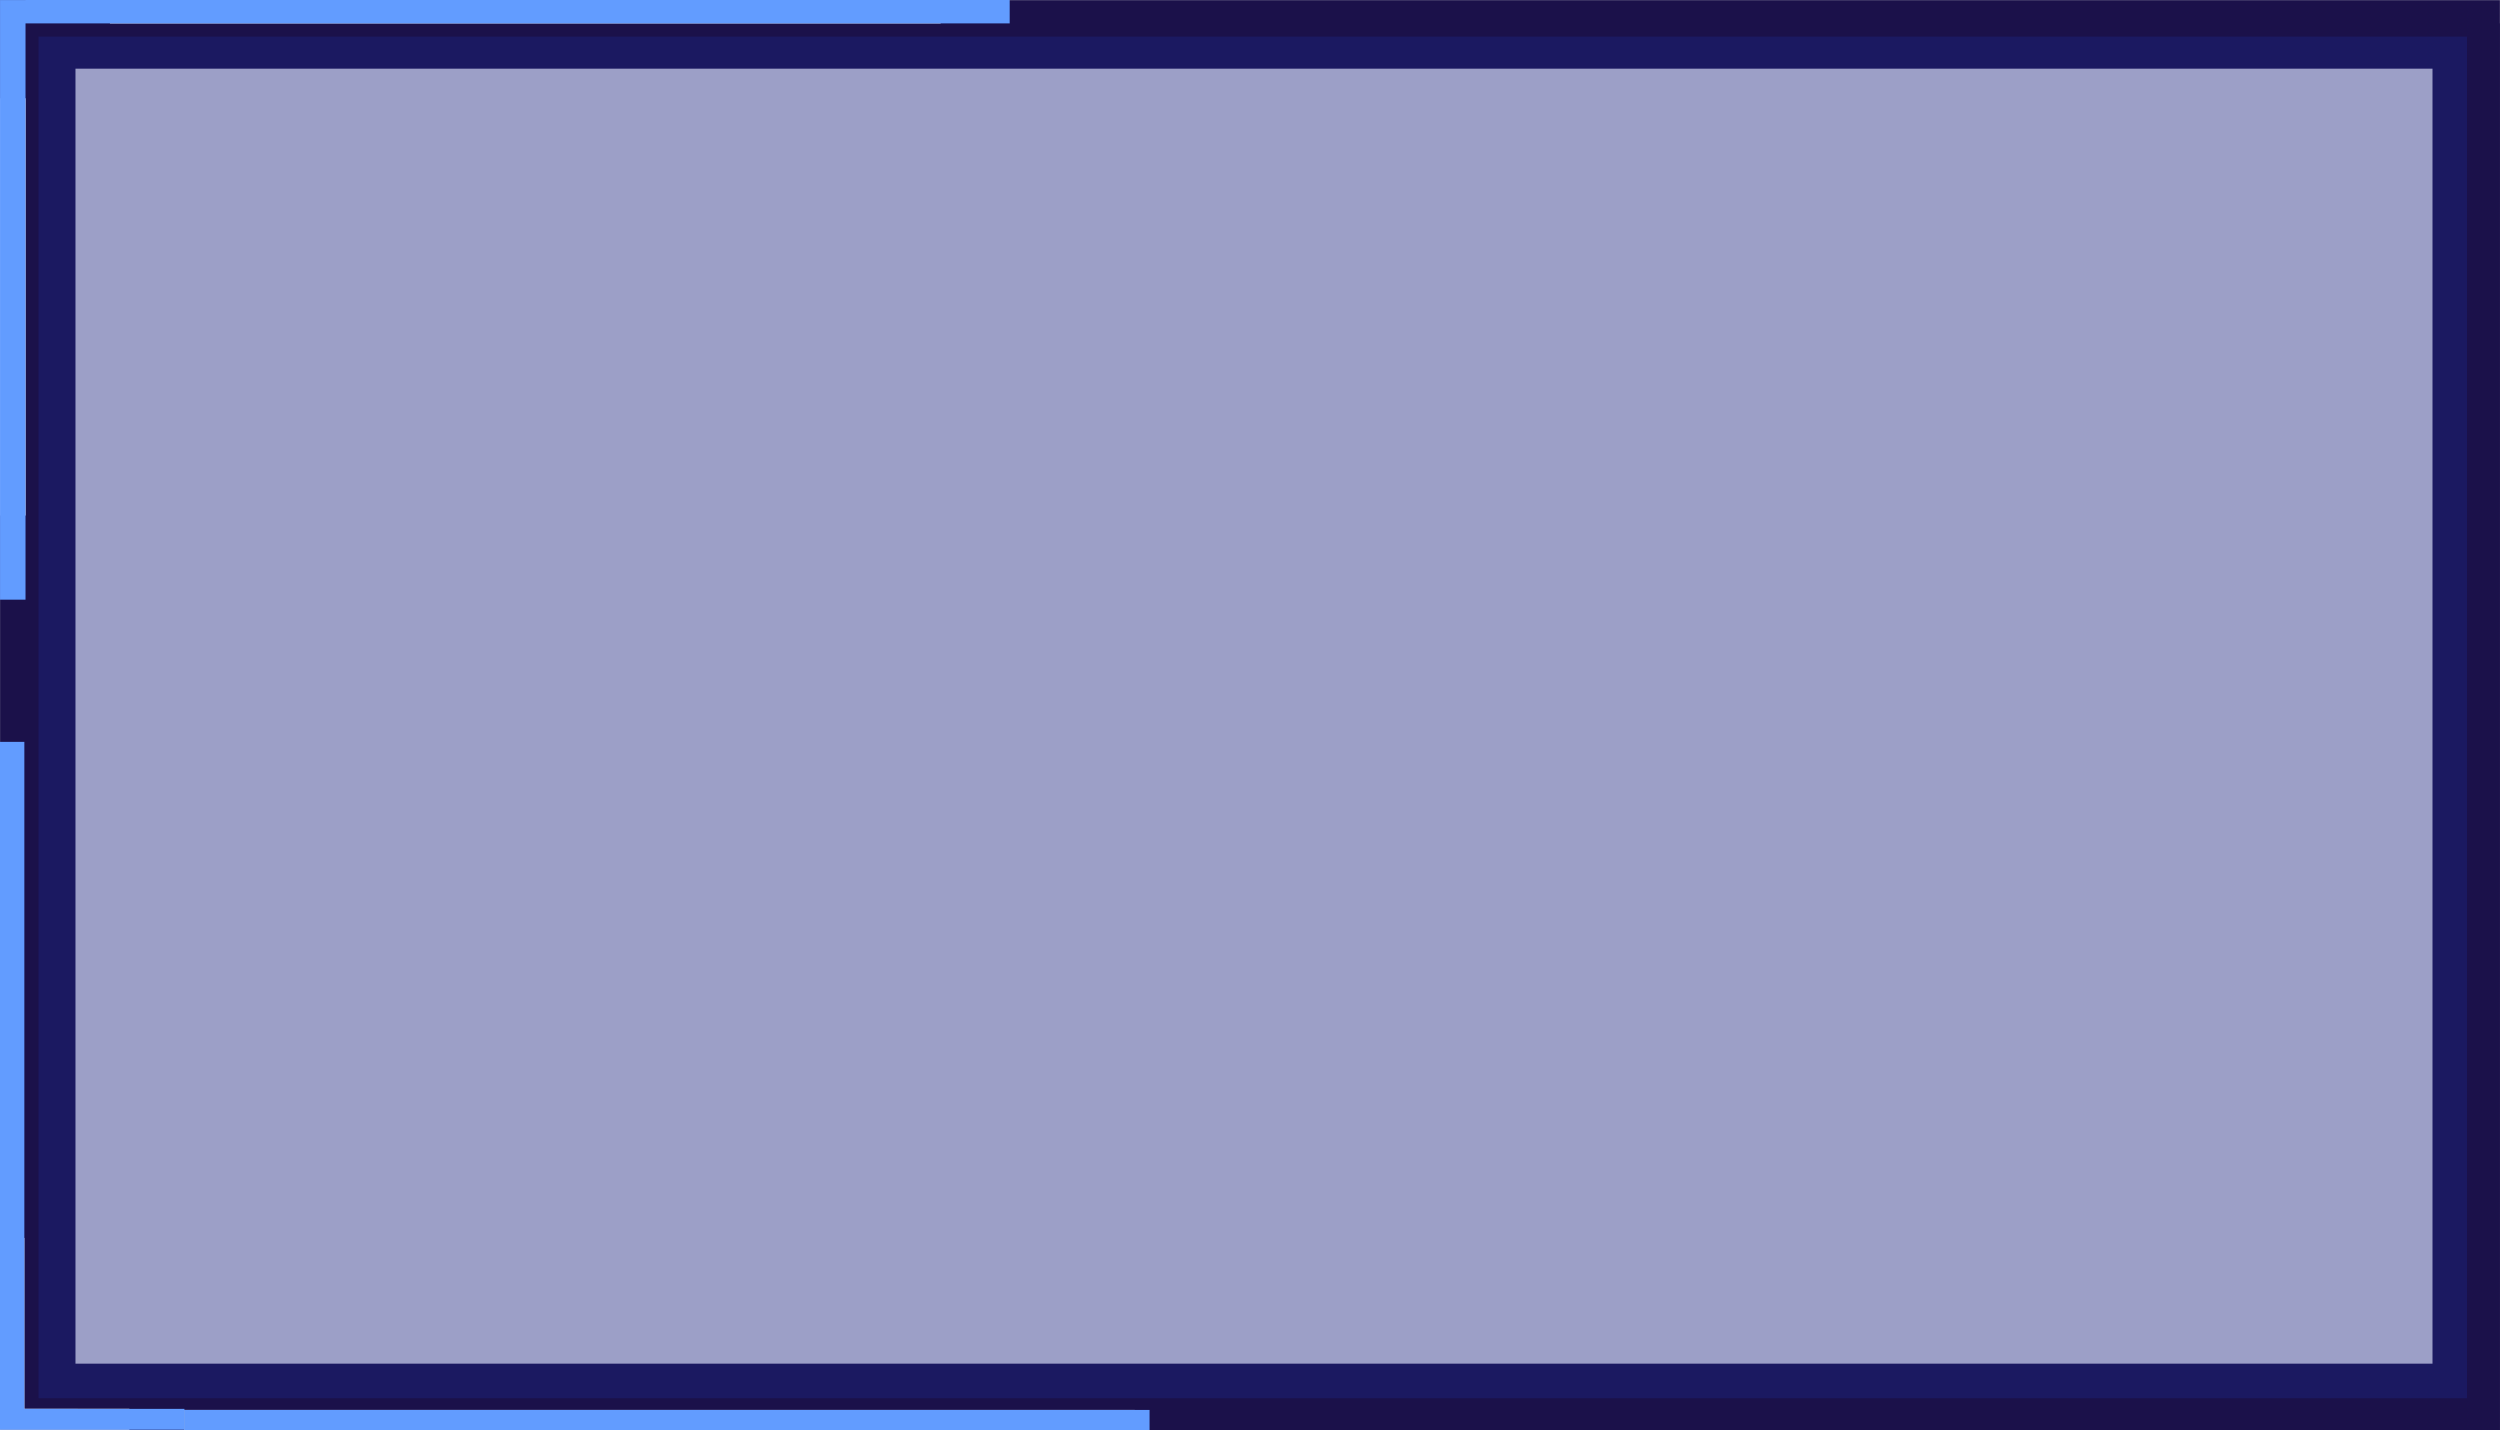 <?xml version="1.0" encoding="UTF-8" standalone="no"?>
<!-- Created with Inkscape (http://www.inkscape.org/) -->

<svg
   width="134.18mm"
   height="76.771mm"
   viewBox="0 0 134.18 76.771"
   version="1.1"
   id="svg4283"
   xml:space="preserve"
   inkscape:version="1.2.2 (732a01da63, 2022-12-09)"
   sodipodi:docname="menu.svg"
   inkscape:export-filename="menu.svg"
   inkscape:export-xdpi="159.51199"
   inkscape:export-ydpi="159.51199"
   xmlns:inkscape="http://www.inkscape.org/namespaces/inkscape"
   xmlns:sodipodi="http://sodipodi.sourceforge.net/DTD/sodipodi-0.dtd"
   xmlns="http://www.w3.org/2000/svg"
   xmlns:svg="http://www.w3.org/2000/svg"><sodipodi:namedview
     id="namedview4285"
     pagecolor="#777777"
     bordercolor="#000000"
     borderopacity="0.25"
     inkscape:showpageshadow="2"
     inkscape:pageopacity="0"
     inkscape:pagecheckerboard="0"
     inkscape:deskcolor="#2f2f2f"
     inkscape:document-units="mm"
     showgrid="false"
     inkscape:zoom="0.25"
     inkscape:cx="554"
     inkscape:cy="852"
     inkscape:window-width="1920"
     inkscape:window-height="1009"
     inkscape:window-x="-8"
     inkscape:window-y="-8"
     inkscape:window-maximized="1"
     inkscape:current-layer="layer1" /><defs
     id="defs4280" /><g
     inkscape:groupmode="layer"
     id="layer2"
     inkscape:label="Button"
     transform="translate(-146.682,-165.768)"><path
       id="path52266"
       style="opacity:1;fill:#1b114a;fill-opacity:1;fill-rule:evenodd;stroke-width:7.896;stroke-linecap:square;stroke-miterlimit:0;paint-order:markers fill stroke"
       d="m 146.686,165.774 v 5.268 h 1.367 v 22.394 h -1.367 v 38.773 h 1.303 v 9.173 h 5.634 v 1.12 h -6.937 v 0.037 h 9.889 v -1.096 h 51.012 v 1.096 h 72.192 1.082 v -75.516 h -1.083 v 3.167 -3.167 h -3.266 4.345 v -1.248 h -83.688 v 1.248 h -44.586 v -1.248 z m 4.047,3.68 h 126.506 v 69.506 H 150.733 Z m 129.046,73.084 h 1.065 z"
       inkscape:export-filename="main_image\button\button_select.svg"
       inkscape:export-xdpi="191.41078"
       inkscape:export-ydpi="191.41078"
       sodipodi:nodetypes="cccccccccccccccccccccccccccccccccccccc" /><path
       id="path52268"
       style="opacity:1;fill:#629cff;fill-opacity:1;fill-rule:evenodd;stroke-width:5.288;stroke-linecap:square;stroke-miterlimit:0;paint-order:markers fill stroke"
       d="m 148.052,165.768 v 1.255 h 52.822 v -1.255 z m -1.368,0.005 v 32.18 h 1.368 v -32.18 z m -0.003,39.811 v 36.919 h 9.901 v -1.12 H 147.989 v -35.798 z m 9.894,35.859 v 1.096 h 51.806 v -1.096 z"
       sodipodi:nodetypes="cccccccccccccccccccccc" /><path
       id="path52270"
       style="opacity:1;fill:#1d2380;fill-opacity:0.434;fill-rule:evenodd;stroke-width:7.593;stroke-linecap:square;stroke-miterlimit:0;paint-order:markers fill stroke"
       d="M 148.749,167.734 H 279.091 v 73.077 H 148.749 Z"
       inkscape:export-filename="main_image\button\button_pressed_left.svg"
       inkscape:export-xdpi="191.41078"
       inkscape:export-ydpi="191.41078"
       sodipodi:nodetypes="ccccc" /></g></svg>
